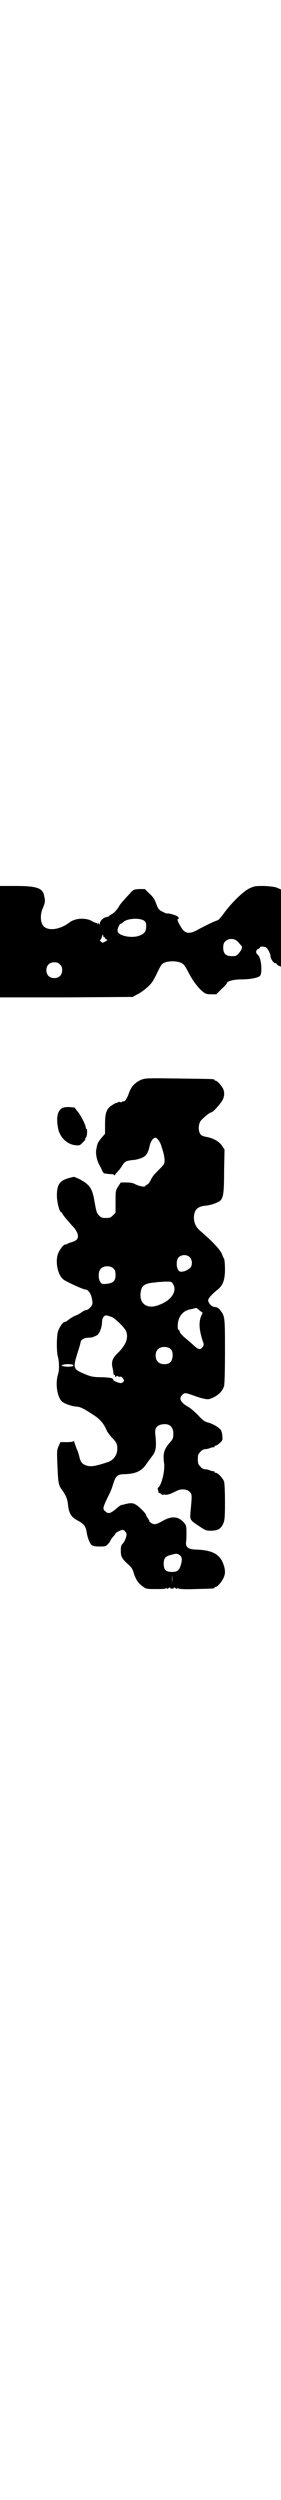 <?xml version="1.0" standalone="no"?>
<!DOCTYPE svg PUBLIC "-//W3C//DTD SVG 20010904//EN"
 "http://www.w3.org/TR/2001/REC-SVG-20010904/DTD/svg10.dtd">
<svg version="1.0" xmlns="http://www.w3.org/2000/svg"
 width="321pt" height="2850pt" viewBox="0 0 321 2850"
 preserveAspectRatio="xMidYMid meet">
<g transform="translate(0,2850) scale(0.5,-0.5)"
fill="#000000" stroke="none">
<path d="M0 3553 l0 -127 152 0 151 1 11 6 c12 6 29 20 35 30 2 3 8 14 12 23
8 16 9 17 17 20 9 3 23 3 32 0 8 -2 12 -6 21 -24 10 -19 21 -33 30 -41 8 -7
11 -8 21 -8 l12 0 12 12 c7 6 12 12 12 13 0 5 16 9 34 9 21 0 38 4 42 8 6 7 3
42 -5 48 -5 4 -5 10 0 13 3 1 5 3 5 4 0 3 12 2 15 -1 4 -4 9 -14 9 -19 0 -6 7
-16 11 -16 2 0 3 -1 3 -2 0 -1 2 -2 5 -4 l5 -2 0 88 0 88 -7 3 c-5 3 -16 4
-30 5 -21 0 -23 0 -34 -5 -14 -6 -42 -33 -60 -58 -6 -8 -12 -15 -13 -15 -5 -1
-24 -10 -43 -20 -19 -11 -29 -12 -38 -1 -3 4 -7 11 -9 15 -3 7 -3 8 -1 9 3 1
2 2 -1 5 -4 4 -24 9 -25 7 -1 0 -5 2 -11 5 -8 4 -9 7 -13 17 -3 9 -6 15 -15
23 l-11 11 -13 0 c-13 -1 -13 -1 -22 -11 -16 -17 -22 -24 -25 -30 -4 -7 -12
-15 -17 -17 -2 -1 -4 -2 -4 -3 0 -1 -3 -2 -7 -3 -7 -1 -15 -9 -15 -15 0 -3 0
-3 -2 0 -2 3 -2 3 -2 0 0 -2 -1 -2 -1 0 -1 1 -3 2 -4 2 -2 0 -6 2 -9 4 -14 8
-38 7 -51 -3 -25 -19 -56 -21 -63 -3 -4 9 -3 22 0 31 7 17 8 19 5 32 -3 18
-16 23 -65 23 l-36 0 0 -127z m329 48 c4 -3 5 -5 5 -13 0 -11 -4 -17 -15 -21
-16 -7 -48 -1 -50 9 -2 5 4 18 7 18 1 0 3 1 5 3 8 9 37 11 48 4z m-91 -38 c1
1 2 0 2 -2 0 -1 2 -3 4 -3 2 -1 1 -2 -4 -5 -6 -3 -6 -3 -9 0 -3 2 -3 4 -1 5 1
0 2 4 3 7 2 5 2 6 3 1 0 -2 1 -4 2 -3z m307 -12 c3 -3 6 -7 7 -8 2 -3 0 -9 -7
-17 -5 -6 -7 -6 -16 -6 -13 0 -19 6 -19 19 0 7 1 11 4 14 8 9 24 8 31 -2z
m-408 -50 c4 -4 5 -7 5 -13 0 -11 -7 -18 -18 -18 -11 0 -18 7 -18 18 0 11 7
18 18 18 6 0 9 -1 13 -5z"/>
<path d="M322 3238 c-13 -6 -22 -15 -27 -29 -4 -12 -10 -22 -13 -20 -1 1 -2 0
-3 -1 -1 -1 -2 -1 -4 -1 -2 1 -4 1 -5 0 -2 -1 -4 -2 -5 -2 -2 0 -6 -3 -11 -6
-11 -8 -14 -17 -14 -43 l0 -21 -7 -8 c-6 -7 -11 -14 -11 -19 -1 -1 -1 -4 -2
-9 -2 -7 1 -24 6 -33 1 -2 4 -7 6 -12 4 -9 5 -10 12 -10 4 -1 10 -1 12 -1 1 0
4 -1 5 -2 1 -1 2 -1 2 1 1 1 3 4 6 7 2 2 7 8 10 13 6 10 9 11 22 13 6 0 15 2
20 4 12 4 17 10 21 29 3 11 8 18 13 18 4 0 11 -9 14 -20 6 -19 6 -21 7 -30 0
-9 0 -10 -12 -22 -13 -13 -15 -15 -21 -27 -2 -4 -5 -7 -7 -8 -2 -1 -4 -2 -4
-3 0 -3 -13 -1 -23 4 -5 3 -12 4 -20 4 l-13 0 -6 -9 c-6 -10 -6 -10 -6 -35 l0
-25 -6 -6 c-5 -5 -7 -6 -16 -6 -9 0 -11 1 -16 6 -5 5 -6 9 -10 31 -5 31 -11
39 -35 52 l-12 5 -12 -3 c-21 -6 -27 -15 -27 -40 0 -15 6 -38 10 -38 1 0 2 -1
2 -2 0 -2 12 -17 27 -33 3 -3 6 -9 8 -13 3 -11 0 -16 -13 -20 -6 -2 -10 -3
-10 -4 0 -1 -2 -1 -4 -1 -5 -1 -10 -7 -16 -18 -9 -18 -3 -53 12 -63 9 -6 44
-22 49 -22 6 0 13 -9 15 -21 2 -10 2 -12 -2 -18 -3 -4 -7 -7 -11 -8 -3 0 -8
-3 -12 -6 -3 -2 -8 -5 -11 -6 -4 -1 -16 -8 -21 -13 -2 -1 -4 -2 -5 -2 -4 0
-11 -10 -15 -20 -4 -11 -4 -47 -1 -58 3 -10 4 -30 1 -40 -7 -21 -3 -51 8 -63
5 -5 22 -11 33 -12 9 0 18 -5 38 -18 16 -10 25 -20 32 -37 2 -4 7 -10 10 -14
12 -12 14 -16 14 -27 0 -14 -8 -25 -20 -30 -33 -11 -42 -12 -54 -7 -7 3 -11 9
-13 20 -1 4 -3 10 -4 13 -2 3 -4 10 -6 15 -1 5 -3 8 -3 7 0 -2 -4 -3 -15 -3
l-15 0 -4 -9 c-4 -9 -4 -11 -3 -40 2 -43 2 -48 10 -59 10 -14 12 -20 14 -31 2
-23 7 -32 23 -40 16 -9 18 -13 21 -32 2 -9 7 -22 11 -24 2 -2 9 -3 17 -3 13 0
15 0 20 6 3 3 5 6 5 7 0 1 3 5 6 9 3 3 6 7 6 8 1 2 13 8 16 8 2 0 5 -2 7 -5 3
-5 3 -5 0 -15 -2 -5 -5 -10 -7 -12 -3 -3 -4 -6 -4 -15 0 -14 2 -18 16 -31 7
-6 11 -11 13 -19 5 -16 11 -25 21 -32 8 -6 10 -6 30 -6 13 0 22 0 24 2 2 2 2
1 1 -1 -1 -1 1 -1 4 1 3 2 5 3 4 2 -1 -2 0 -3 4 -3 4 0 5 1 4 3 -1 1 1 0 4 -2
3 -2 5 -2 4 -1 -1 2 -1 3 1 1 2 -2 14 -3 41 -2 41 1 43 1 43 3 0 1 1 2 3 2 4
0 14 12 18 21 4 9 4 17 0 29 -8 24 -25 34 -64 35 -17 1 -23 5 -22 17 1 4 1 14
1 23 0 15 -1 16 -7 23 -13 13 -27 14 -48 2 -14 -8 -19 -9 -26 -4 -3 2 -5 4 -4
4 1 0 -1 3 -3 6 -2 3 -4 6 -4 7 0 4 -15 19 -23 24 -8 5 -13 5 -31 0 -2 0 -4
-1 -4 -1 -1 0 -6 -4 -12 -9 -12 -10 -17 -11 -23 -5 -7 5 -6 8 3 28 11 22 11
23 15 36 6 18 10 21 28 21 23 1 36 7 46 21 4 6 10 14 13 18 10 12 12 21 9 50
-2 15 2 21 13 24 18 4 28 -4 28 -21 0 -10 -1 -12 -8 -20 -14 -16 -16 -26 -13
-48 2 -17 -6 -50 -14 -55 -1 -1 -1 -3 0 -5 1 -2 1 -5 1 -5 0 -1 1 -2 2 -2 1 0
3 -1 5 -3 2 -2 3 -2 3 -1 0 0 3 1 6 0 6 0 10 1 26 9 9 5 23 4 29 -2 6 -6 6 -6
2 -49 -1 -15 -1 -16 22 -31 12 -8 14 -9 24 -9 16 0 23 4 28 14 4 8 5 13 5 50
0 26 -1 44 -2 48 -3 8 -14 20 -19 20 -2 0 -3 1 -3 2 0 2 -1 2 -1 2 -1 -1 -4 0
-8 1 -4 2 -9 3 -12 3 -3 0 -8 2 -11 6 -5 5 -6 7 -6 17 0 10 1 12 6 17 3 4 8 6
11 6 3 0 8 1 12 3 4 1 7 2 8 1 0 0 1 0 1 2 0 1 1 2 3 2 1 0 6 3 9 6 6 5 7 7 6
15 0 6 -2 12 -3 14 -4 6 -18 15 -31 18 -7 2 -12 6 -22 17 -7 7 -17 16 -23 19
-16 9 -21 19 -13 26 5 6 7 6 24 0 8 -3 20 -7 26 -8 10 -2 11 -2 22 3 13 7 20
14 24 26 1 4 2 30 2 79 0 78 0 80 -11 94 -3 4 -6 6 -11 7 -7 0 -13 5 -16 13
-2 5 4 12 19 25 14 10 19 23 19 48 0 11 -1 22 -2 24 -1 1 -3 6 -5 11 -4 10
-23 30 -50 53 -10 9 -13 17 -14 28 0 19 7 27 26 29 11 1 24 5 32 10 9 6 11 16
11 69 l1 49 -6 9 c-6 9 -19 17 -36 20 -6 1 -11 3 -13 6 -5 6 -5 20 -1 28 3 6
22 22 26 22 4 0 23 22 26 29 4 8 4 17 1 24 -3 7 -14 19 -17 19 -2 0 -3 1 -3 2
0 2 -2 2 -81 3 -74 1 -76 1 -87 -3z m111 -404 c7 -6 7 -20 1 -25 -6 -6 -18
-10 -23 -8 -8 3 -10 25 -3 32 6 7 19 7 25 1z m-173 -27 c3 -3 4 -7 4 -14 0
-13 -5 -18 -19 -20 -10 -1 -12 -1 -15 3 -6 7 -6 25 0 31 7 8 23 8 30 0z m135
-34 c11 -17 -4 -39 -34 -49 -27 -10 -45 6 -39 33 2 11 9 16 23 18 7 1 13 1 14
2 1 0 8 0 17 1 15 0 16 0 19 -5z m61 -61 l7 -5 -4 -9 c-5 -14 -4 -30 4 -55 3
-8 3 -10 0 -14 -5 -8 -11 -6 -23 6 -6 5 -15 13 -20 17 -4 4 -9 9 -9 11 -1 3
-2 5 -3 5 -1 0 -2 3 -2 8 0 21 11 36 30 39 6 1 12 3 12 3 1 0 5 -3 8 -6z
m-200 -15 c8 -4 29 -24 32 -32 6 -15 0 -31 -18 -49 -13 -12 -16 -21 -13 -34 1
-4 2 -9 2 -12 0 -3 1 -5 2 -5 2 1 2 0 2 -2 -1 -3 -1 -3 3 -1 2 1 4 1 4 0 0 -1
2 -1 4 -1 3 1 5 -1 7 -4 3 -4 3 -5 0 -8 -3 -3 -4 -3 -12 -1 -5 2 -9 4 -10 5 0
5 -5 6 -25 7 -22 0 -27 1 -49 11 -17 8 -18 12 -8 44 4 12 7 23 7 24 0 6 8 11
17 11 5 0 11 1 13 2 1 1 5 2 6 3 6 1 12 16 13 28 0 7 1 11 4 15 4 4 5 4 19 -1z
m135 -74 c5 -6 5 -22 -2 -29 -6 -6 -22 -6 -28 1 -7 6 -7 21 -1 28 7 8 24 8 31
0z m-223 -36 c0 -3 -13 -4 -23 -2 -5 1 -6 2 -2 3 7 3 25 2 25 -1z m240 -431
c7 -4 9 -9 6 -21 -4 -15 -8 -19 -21 -19 -14 0 -19 5 -19 19 0 12 4 17 17 20
11 3 13 3 17 1z m-15 -64 c0 -5 0 -2 0 7 0 9 0 13 0 9 1 -5 1 -12 0 -16z"/>
<path d="M141 3173 c-10 -7 -13 -22 -8 -47 4 -19 20 -35 39 -37 9 -1 10 -1 17
6 4 4 7 8 6 9 -1 1 0 2 1 2 3 1 4 20 2 20 -1 0 -2 1 -2 3 0 5 -10 26 -18 36
l-8 10 -13 1 c-8 0 -13 -1 -16 -3z"/>
</g>
</svg>
